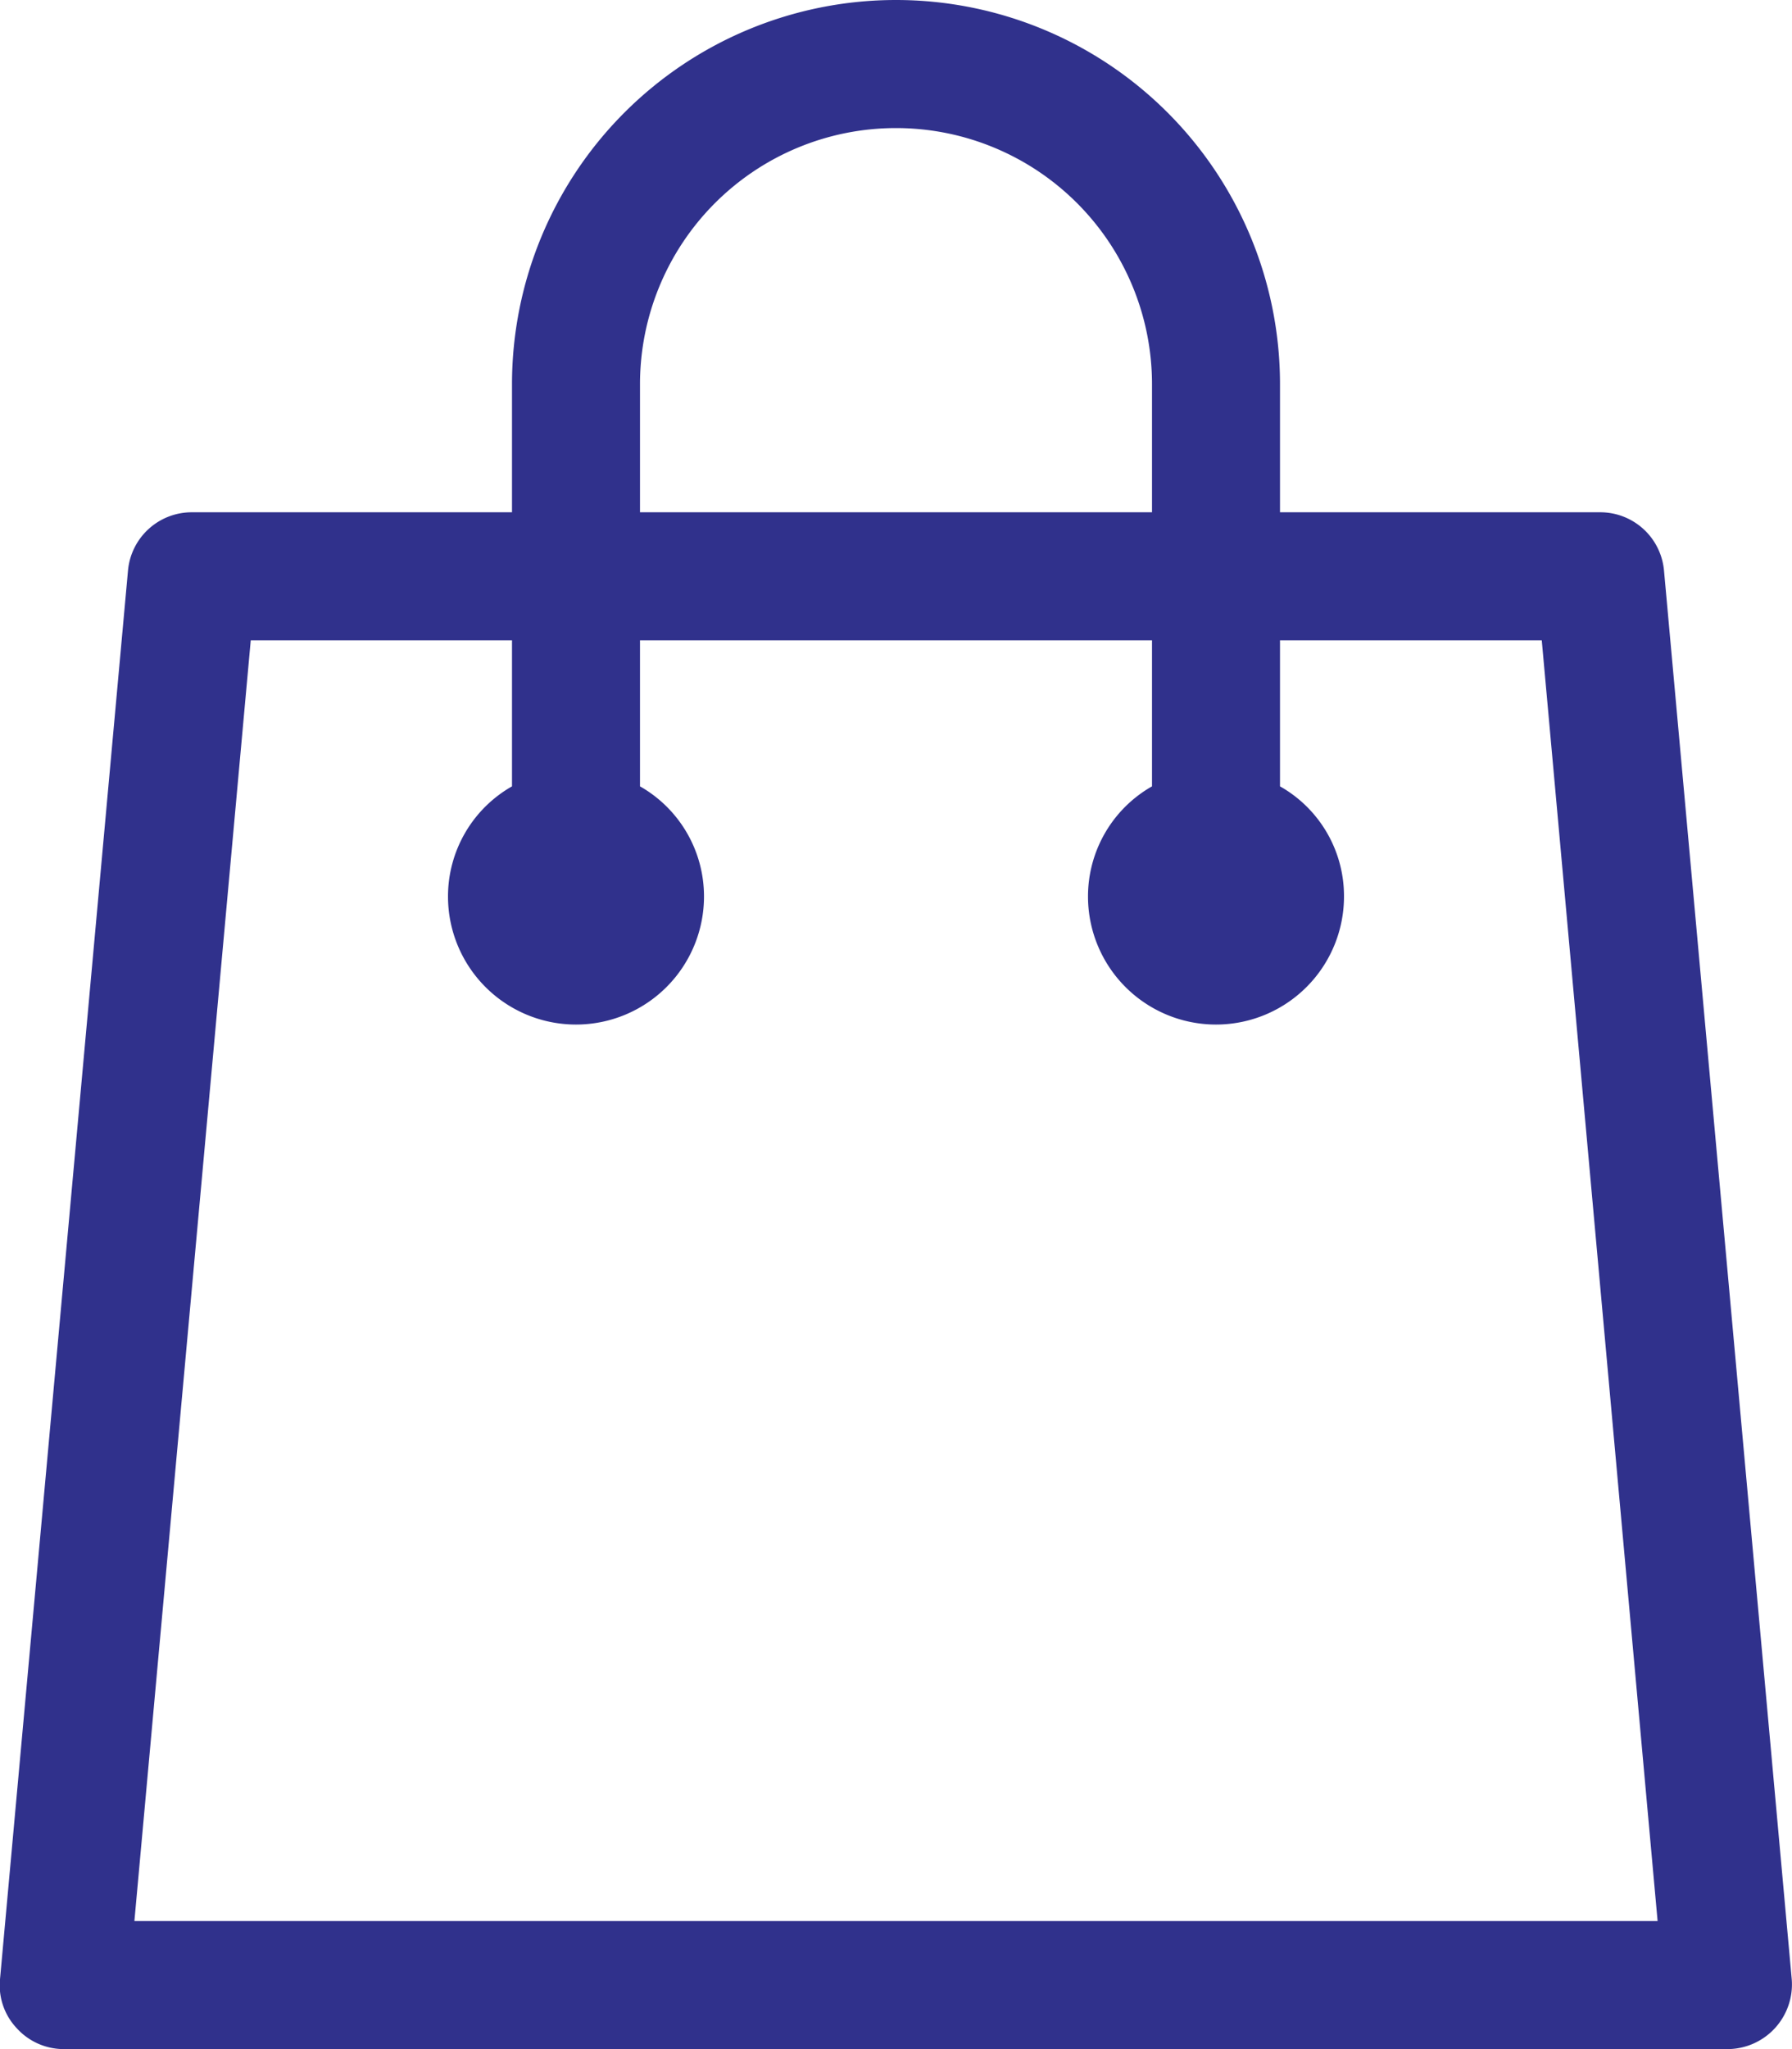 <svg xmlns="http://www.w3.org/2000/svg" width="28" height="32" viewBox="0 0 28 32">
  <defs>
    <style>
      .cls-1 {
        fill: #30318c;
        fill-rule: evenodd;
      }
    </style>
  </defs>
  <path id="Bag" class="cls-1" d="M1006,1181.91a1,1,0,0,0-1-.91h-5v-2a6,6,0,0,0-12,0v2h-5a1,1,0,0,0-1,.91l-2,22a0.976,0.976,0,0,0,.258.76,0.993,0.993,0,0,0,.738.33h26a1.01,1.01,0,0,0,1-1.09ZM990,1179a4,4,0,0,1,8,0v2h-8v-2Zm-7.9,24,1.818-20H988v2.28a1.978,1.978,0,0,0-1,1.72,2,2,0,0,0,4,0,1.978,1.978,0,0,0-1-1.72V1183h8v2.28a1.978,1.978,0,0,0-1,1.72,2,2,0,0,0,4,0,1.968,1.968,0,0,0-1-1.72V1183h4.09l1.81,20H982.1Z" transform="translate(-980 -1173)"/>
</svg>
